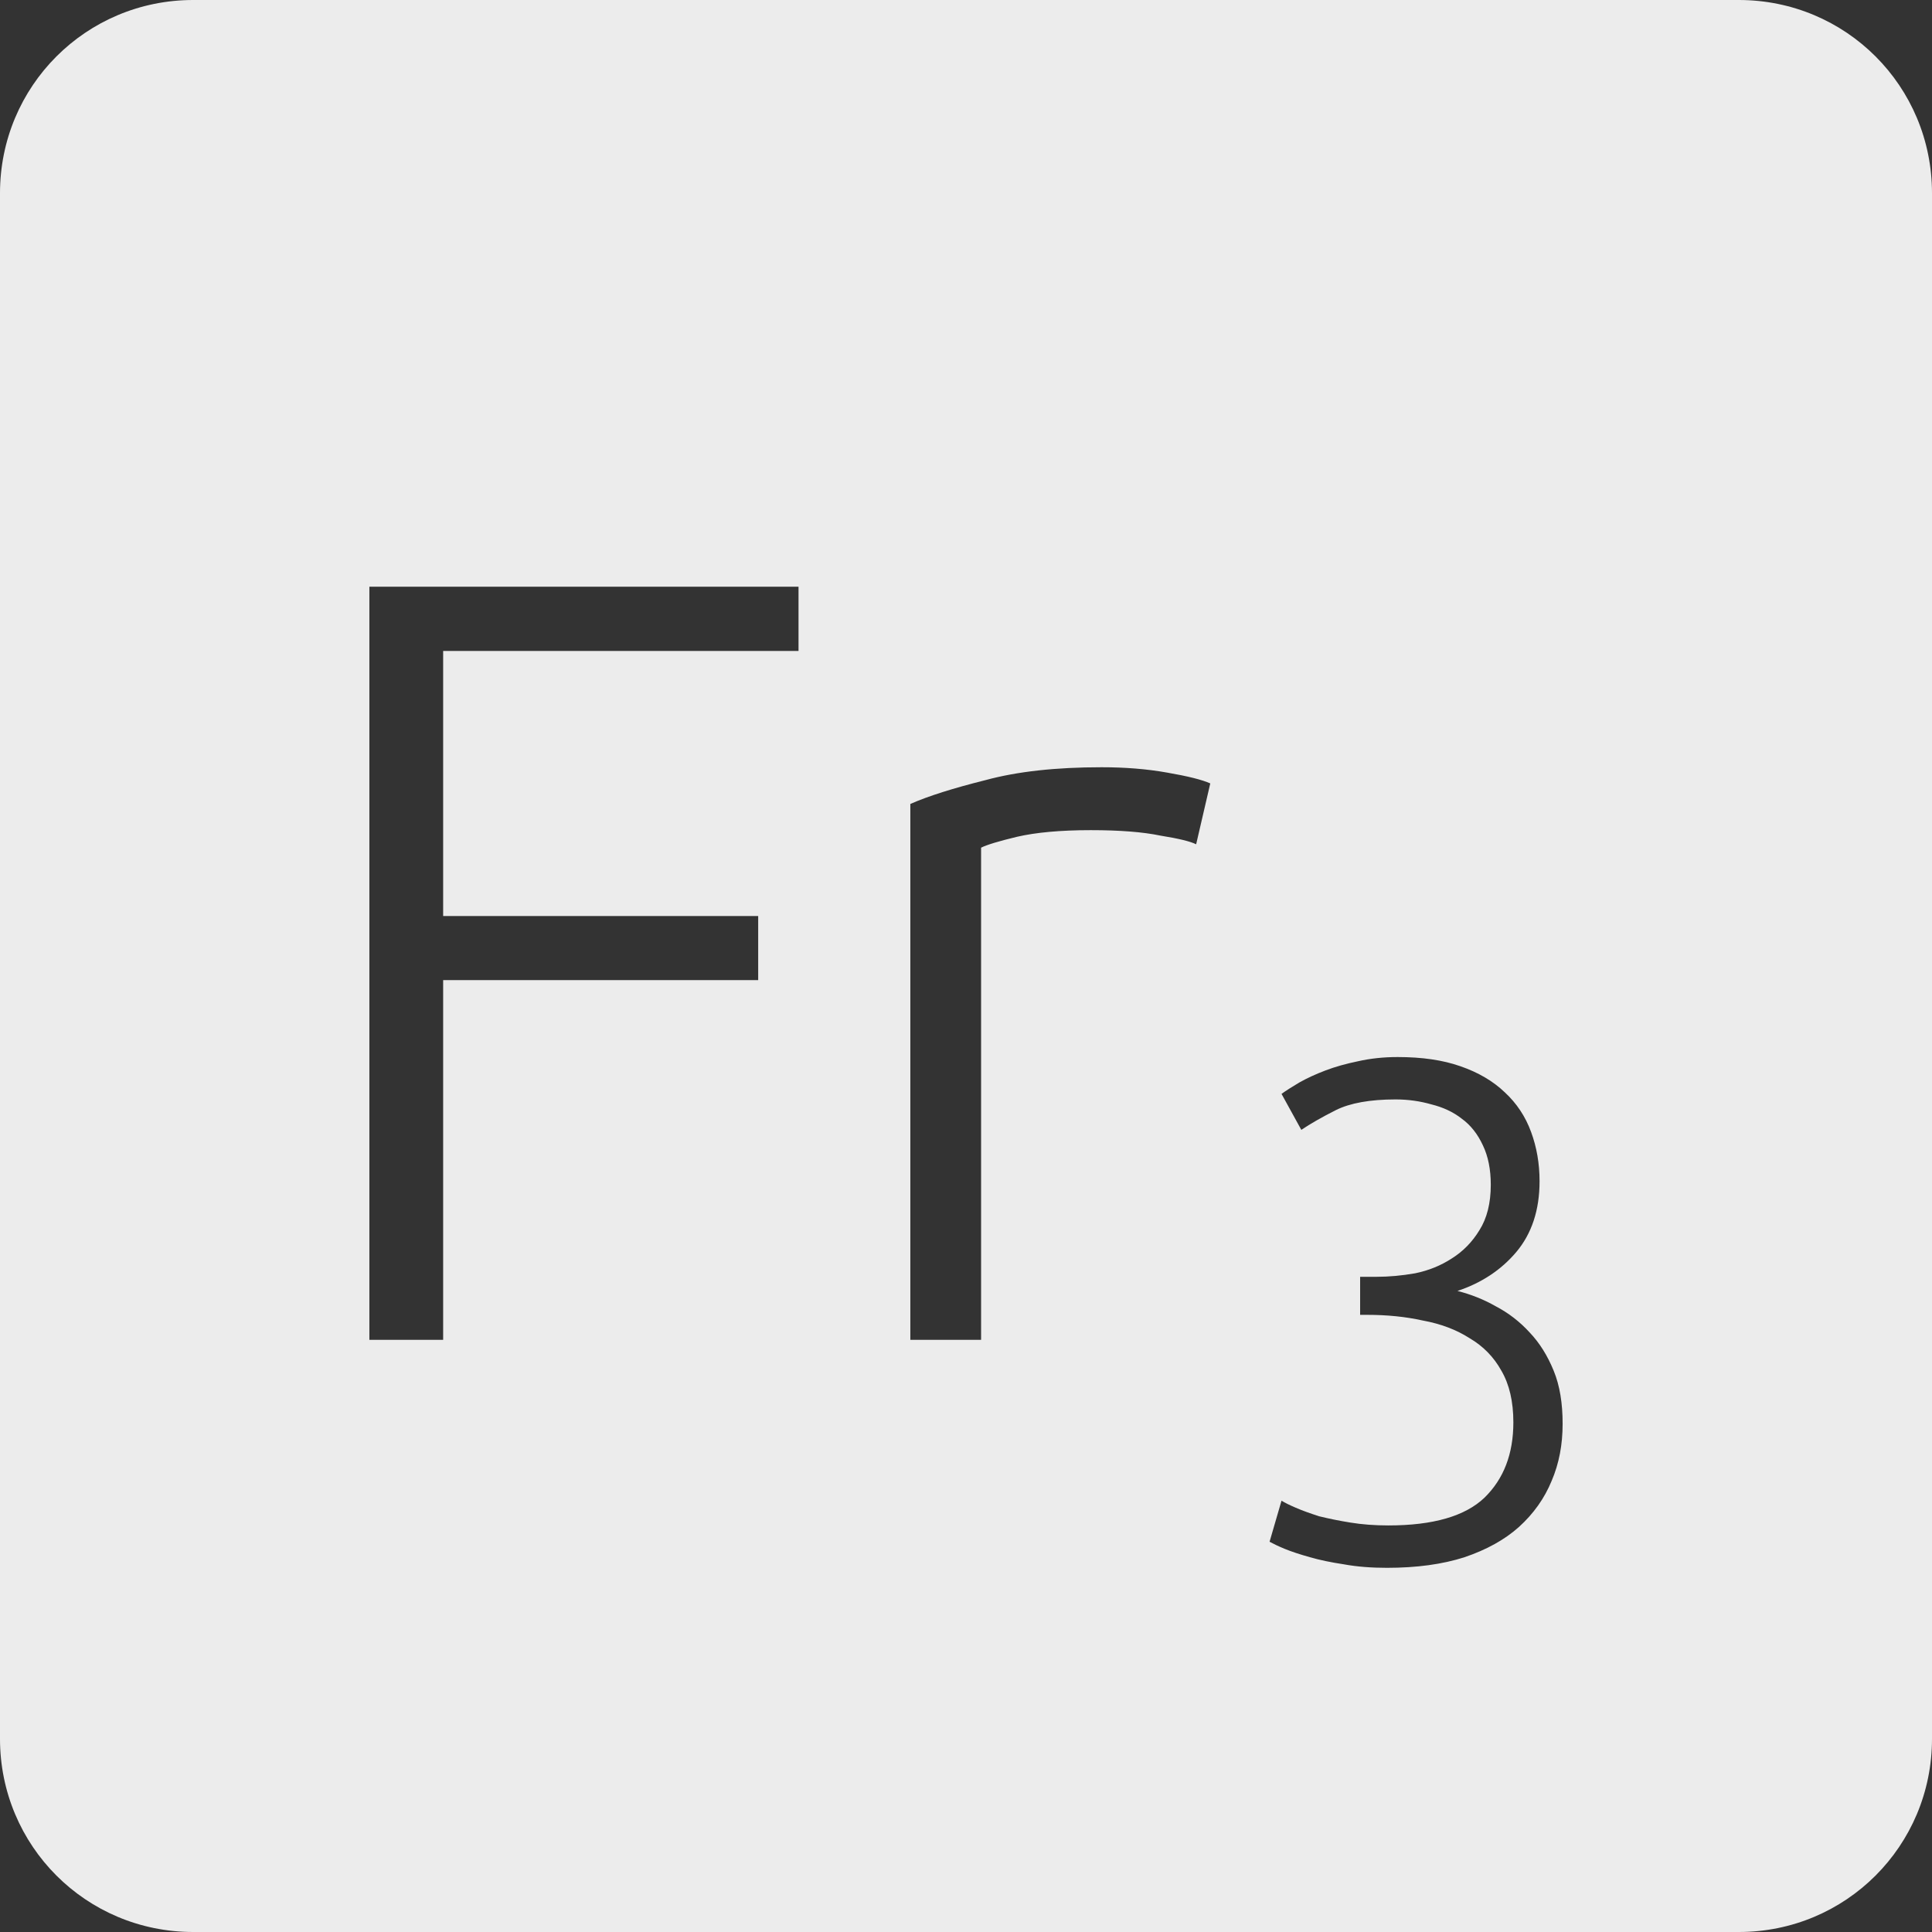 <?xml version="1.0" encoding="UTF-8" standalone="no"?>
<svg
   xmlns:dc="http://purl.org/dc/elements/1.1/"
   xmlns:cc="http://creativecommons.org/ns#"
   xmlns:rdf="http://www.w3.org/1999/02/22-rdf-syntax-ns#"
   xmlns:svg="http://www.w3.org/2000/svg"
   xmlns="http://www.w3.org/2000/svg"
   xmlns:sodipodi="http://sodipodi.sourceforge.net/DTD/sodipodi-0.dtd"
   xmlns:inkscape="http://www.inkscape.org/namespaces/inkscape"
   viewBox="0 0 16 16"
   id="svg2"
   version="1.1"
   inkscape:version="0.91 r13725"
   sodipodi:docname="indicator-keyboard-Fr-3.svg">
  <rect x="0" y="0" width="16" height="16" fill="#333333" stroke="none"/>
  <defs
     id="defs12" />
  <sodipodi:namedview
     pagecolor="#ffffff"
     bordercolor="#666666"
     borderopacity="1"
     objecttolerance="10"
     gridtolerance="10"
     guidetolerance="10"
     inkscape:pageopacity="0"
     inkscape:pageshadow="2"
     inkscape:window-width="640"
     inkscape:window-height="480"
     id="namedview10"
     showgrid="false"
     inkscape:zoom="14.75"
     inkscape:cx="8"
     inkscape:cy="8"
     inkscape:window-x="65"
     inkscape:window-y="24"
     inkscape:window-maximized="0"
     inkscape:current-layer="svg2" />
  <path
     style="fill:#ececec;fill-opacity:1"
     d="M 1.6 0 C 0.713 2.9605947e-16 0 0.713 0 1.6 L 0 14.4 C 2.9605947e-16 15.287 0.713 16 1.6 16 L 14.4 16 C 15.287 16 16 15.287 16 14.4 L 16 1.6 C 16 0.713 15.287 0 14.4 0 L 1.6 0 z M 3.059 4.859 L 6.613 4.859 L 6.613 5.391 L 3.67 5.391 L 3.67 7.586 L 6.279 7.586 L 6.279 8.117 L 3.67 8.117 L 3.67 11.096 L 3.059 11.096 L 3.059 4.859 z M 9.123 6.354 C 9.315 6.354 9.496 6.368 9.664 6.398 C 9.838 6.428 9.957 6.458 10.023 6.488 L 9.906 6.992 C 9.858 6.968 9.759 6.944 9.609 6.92 C 9.465 6.89 9.273 6.875 9.033 6.875 C 8.781 6.875 8.578 6.894 8.422 6.93 C 8.272 6.966 8.173 6.996 8.125 7.02 L 8.125 11.096 L 7.539 11.096 L 7.539 6.658 C 7.689 6.592 7.896 6.527 8.16 6.461 C 8.424 6.389 8.745 6.354 9.123 6.354 z M 11.574 8.754 C 11.777 8.754 11.949 8.779 12.094 8.83 C 12.242 8.881 12.365 8.953 12.463 9.047 C 12.56 9.137 12.633 9.246 12.68 9.375 C 12.726 9.5 12.75 9.635 12.75 9.783 C 12.75 10.021 12.685 10.217 12.557 10.369 C 12.432 10.517 12.269 10.625 12.07 10.691 C 12.18 10.719 12.285 10.76 12.387 10.818 C 12.492 10.873 12.586 10.945 12.668 11.035 C 12.75 11.121 12.816 11.227 12.867 11.352 C 12.918 11.476 12.941 11.623 12.941 11.791 C 12.941 11.963 12.912 12.119 12.85 12.264 C 12.791 12.408 12.701 12.535 12.58 12.645 C 12.463 12.75 12.312 12.834 12.129 12.896 C 11.946 12.955 11.732 12.984 11.486 12.984 C 11.358 12.984 11.238 12.975 11.129 12.955 C 11.024 12.939 10.93 12.92 10.848 12.896 C 10.766 12.873 10.695 12.85 10.637 12.826 C 10.582 12.803 10.541 12.783 10.514 12.768 L 10.613 12.428 C 10.637 12.443 10.676 12.463 10.73 12.486 C 10.785 12.51 10.85 12.533 10.924 12.557 C 11.002 12.576 11.088 12.594 11.182 12.609 C 11.279 12.625 11.385 12.633 11.498 12.633 C 11.869 12.633 12.133 12.556 12.293 12.404 C 12.453 12.248 12.533 12.041 12.533 11.779 C 12.533 11.608 12.5 11.465 12.434 11.352 C 12.371 11.238 12.283 11.148 12.17 11.082 C 12.061 11.012 11.931 10.963 11.783 10.936 C 11.639 10.904 11.486 10.889 11.322 10.889 L 11.264 10.889 L 11.264 10.574 L 11.398 10.574 C 11.504 10.574 11.61 10.564 11.719 10.545 C 11.832 10.522 11.934 10.48 12.023 10.422 C 12.117 10.363 12.193 10.285 12.252 10.188 C 12.314 10.09 12.346 9.965 12.346 9.812 C 12.346 9.684 12.324 9.576 12.281 9.486 C 12.238 9.393 12.18 9.318 12.105 9.264 C 12.035 9.209 11.951 9.17 11.854 9.146 C 11.76 9.119 11.662 9.105 11.557 9.105 C 11.346 9.105 11.181 9.135 11.064 9.193 C 10.947 9.252 10.851 9.307 10.777 9.357 L 10.613 9.059 C 10.652 9.031 10.701 9 10.76 8.965 C 10.822 8.93 10.895 8.896 10.977 8.865 C 11.058 8.834 11.149 8.809 11.246 8.789 C 11.347 8.766 11.457 8.754 11.574 8.754 z "
     id="path4" />
</svg>
